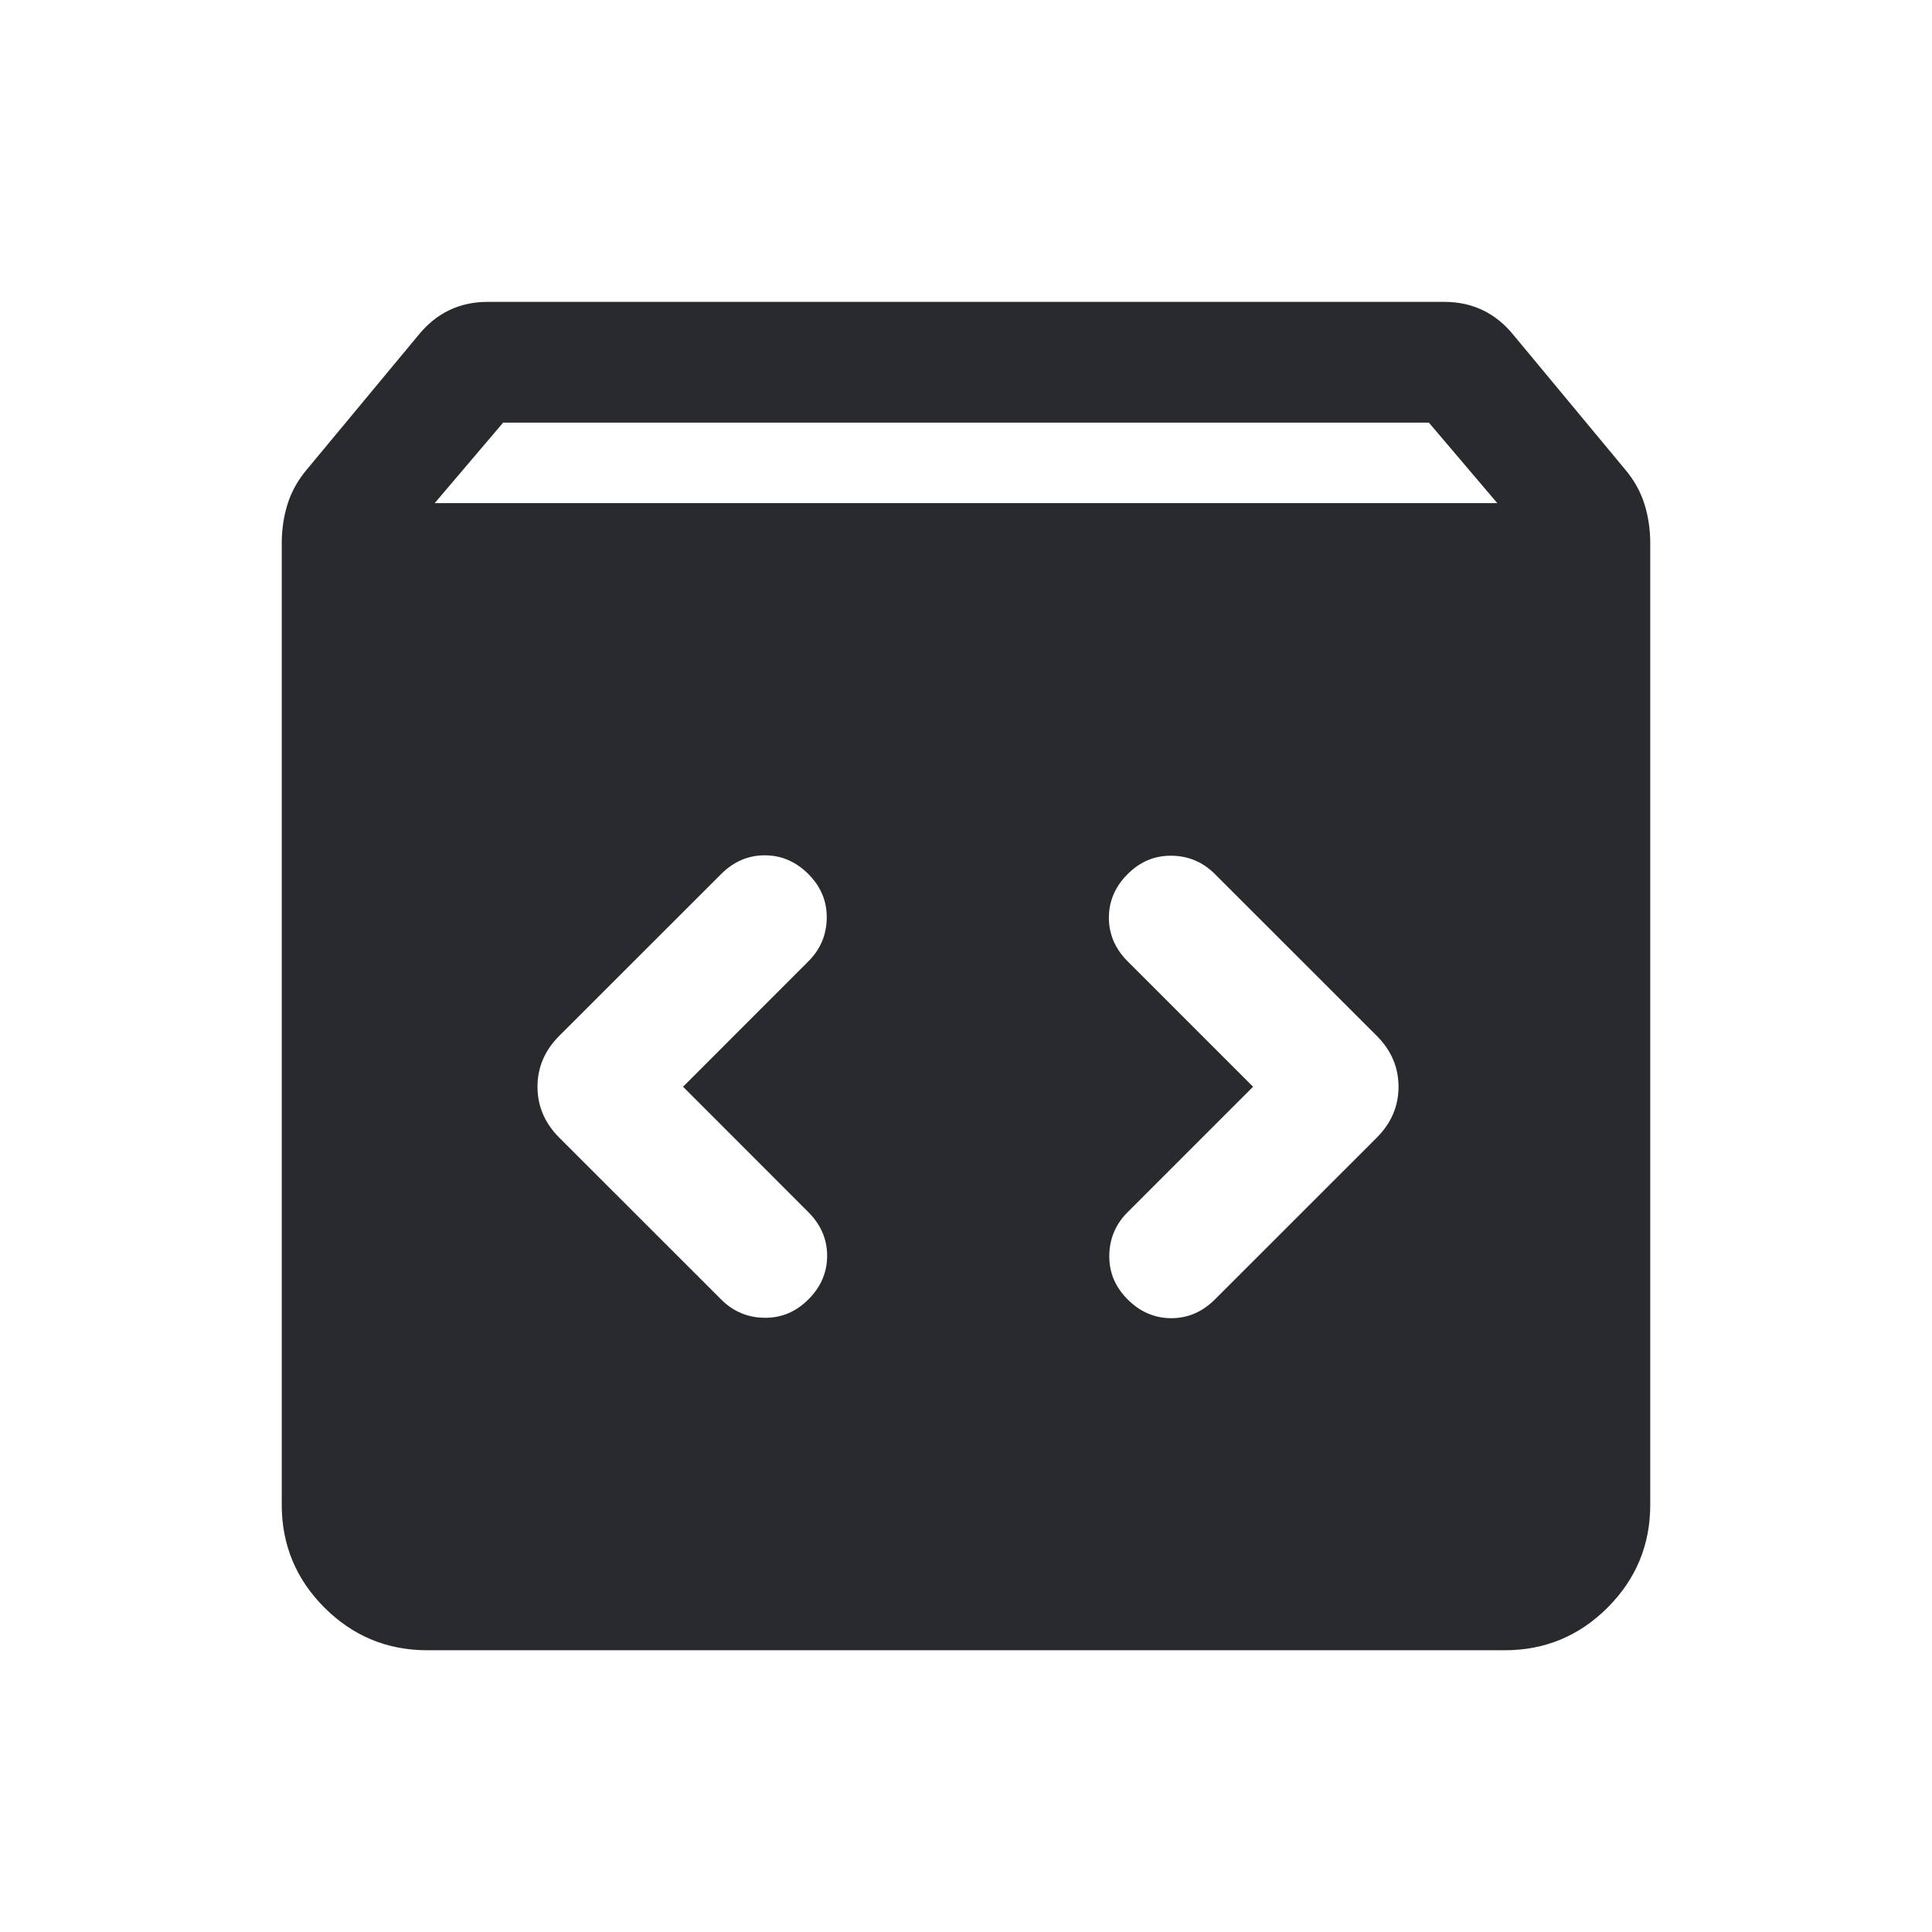 <svg width="24" height="24" viewBox="0 0 24 24" fill="none" xmlns="http://www.w3.org/2000/svg">
<mask id="mask0_503_6865" style="mask-type:alpha" maskUnits="userSpaceOnUse" x="0" y="0" width="24" height="24">
<rect width="24" height="24" fill="#D9D9D9"/>
</mask>
<g mask="url(#mask0_503_6865)">
<path d="M5.308 20.5C4.809 20.5 4.383 20.323 4.03 19.97C3.677 19.617 3.5 19.191 3.5 18.692V6.75C3.5 6.574 3.525 6.41 3.574 6.256C3.623 6.102 3.704 5.959 3.816 5.827L5.196 4.165C5.308 4.027 5.435 3.923 5.579 3.854C5.722 3.785 5.882 3.75 6.058 3.75H17.942C18.118 3.75 18.278 3.785 18.421 3.854C18.565 3.923 18.692 4.027 18.804 4.165L20.184 5.827C20.296 5.959 20.377 6.102 20.426 6.256C20.475 6.41 20.5 6.574 20.5 6.75V18.692C20.5 19.191 20.323 19.617 19.97 19.97C19.617 20.323 19.191 20.5 18.692 20.5H5.308ZM5.4 6.25H18.6L17.75 5.25H6.25L5.4 6.25ZM15.566 13.5L14.008 15.058C13.859 15.206 13.783 15.386 13.78 15.595C13.777 15.805 13.853 15.987 14.008 16.142C14.163 16.297 14.344 16.375 14.55 16.375C14.756 16.375 14.937 16.297 15.092 16.142L17.102 14.133C17.283 13.952 17.373 13.741 17.373 13.5C17.373 13.259 17.283 13.048 17.102 12.867L15.092 10.858C14.944 10.709 14.764 10.633 14.555 10.63C14.345 10.627 14.163 10.703 14.008 10.858C13.853 11.013 13.775 11.194 13.775 11.4C13.775 11.606 13.853 11.787 14.008 11.942L15.566 13.5ZM8.485 13.5L10.042 11.942C10.191 11.794 10.267 11.614 10.27 11.405C10.273 11.195 10.197 11.013 10.042 10.858C9.887 10.703 9.706 10.625 9.5 10.625C9.294 10.625 9.113 10.703 8.958 10.858L6.948 12.867C6.767 13.048 6.677 13.259 6.677 13.5C6.677 13.741 6.767 13.952 6.948 14.133L8.958 16.142C9.106 16.291 9.286 16.367 9.495 16.37C9.705 16.373 9.887 16.297 10.042 16.142C10.197 15.987 10.275 15.806 10.275 15.6C10.275 15.394 10.197 15.213 10.042 15.058L8.485 13.5Z" fill="#292A2E"/>
</g>
</svg>
